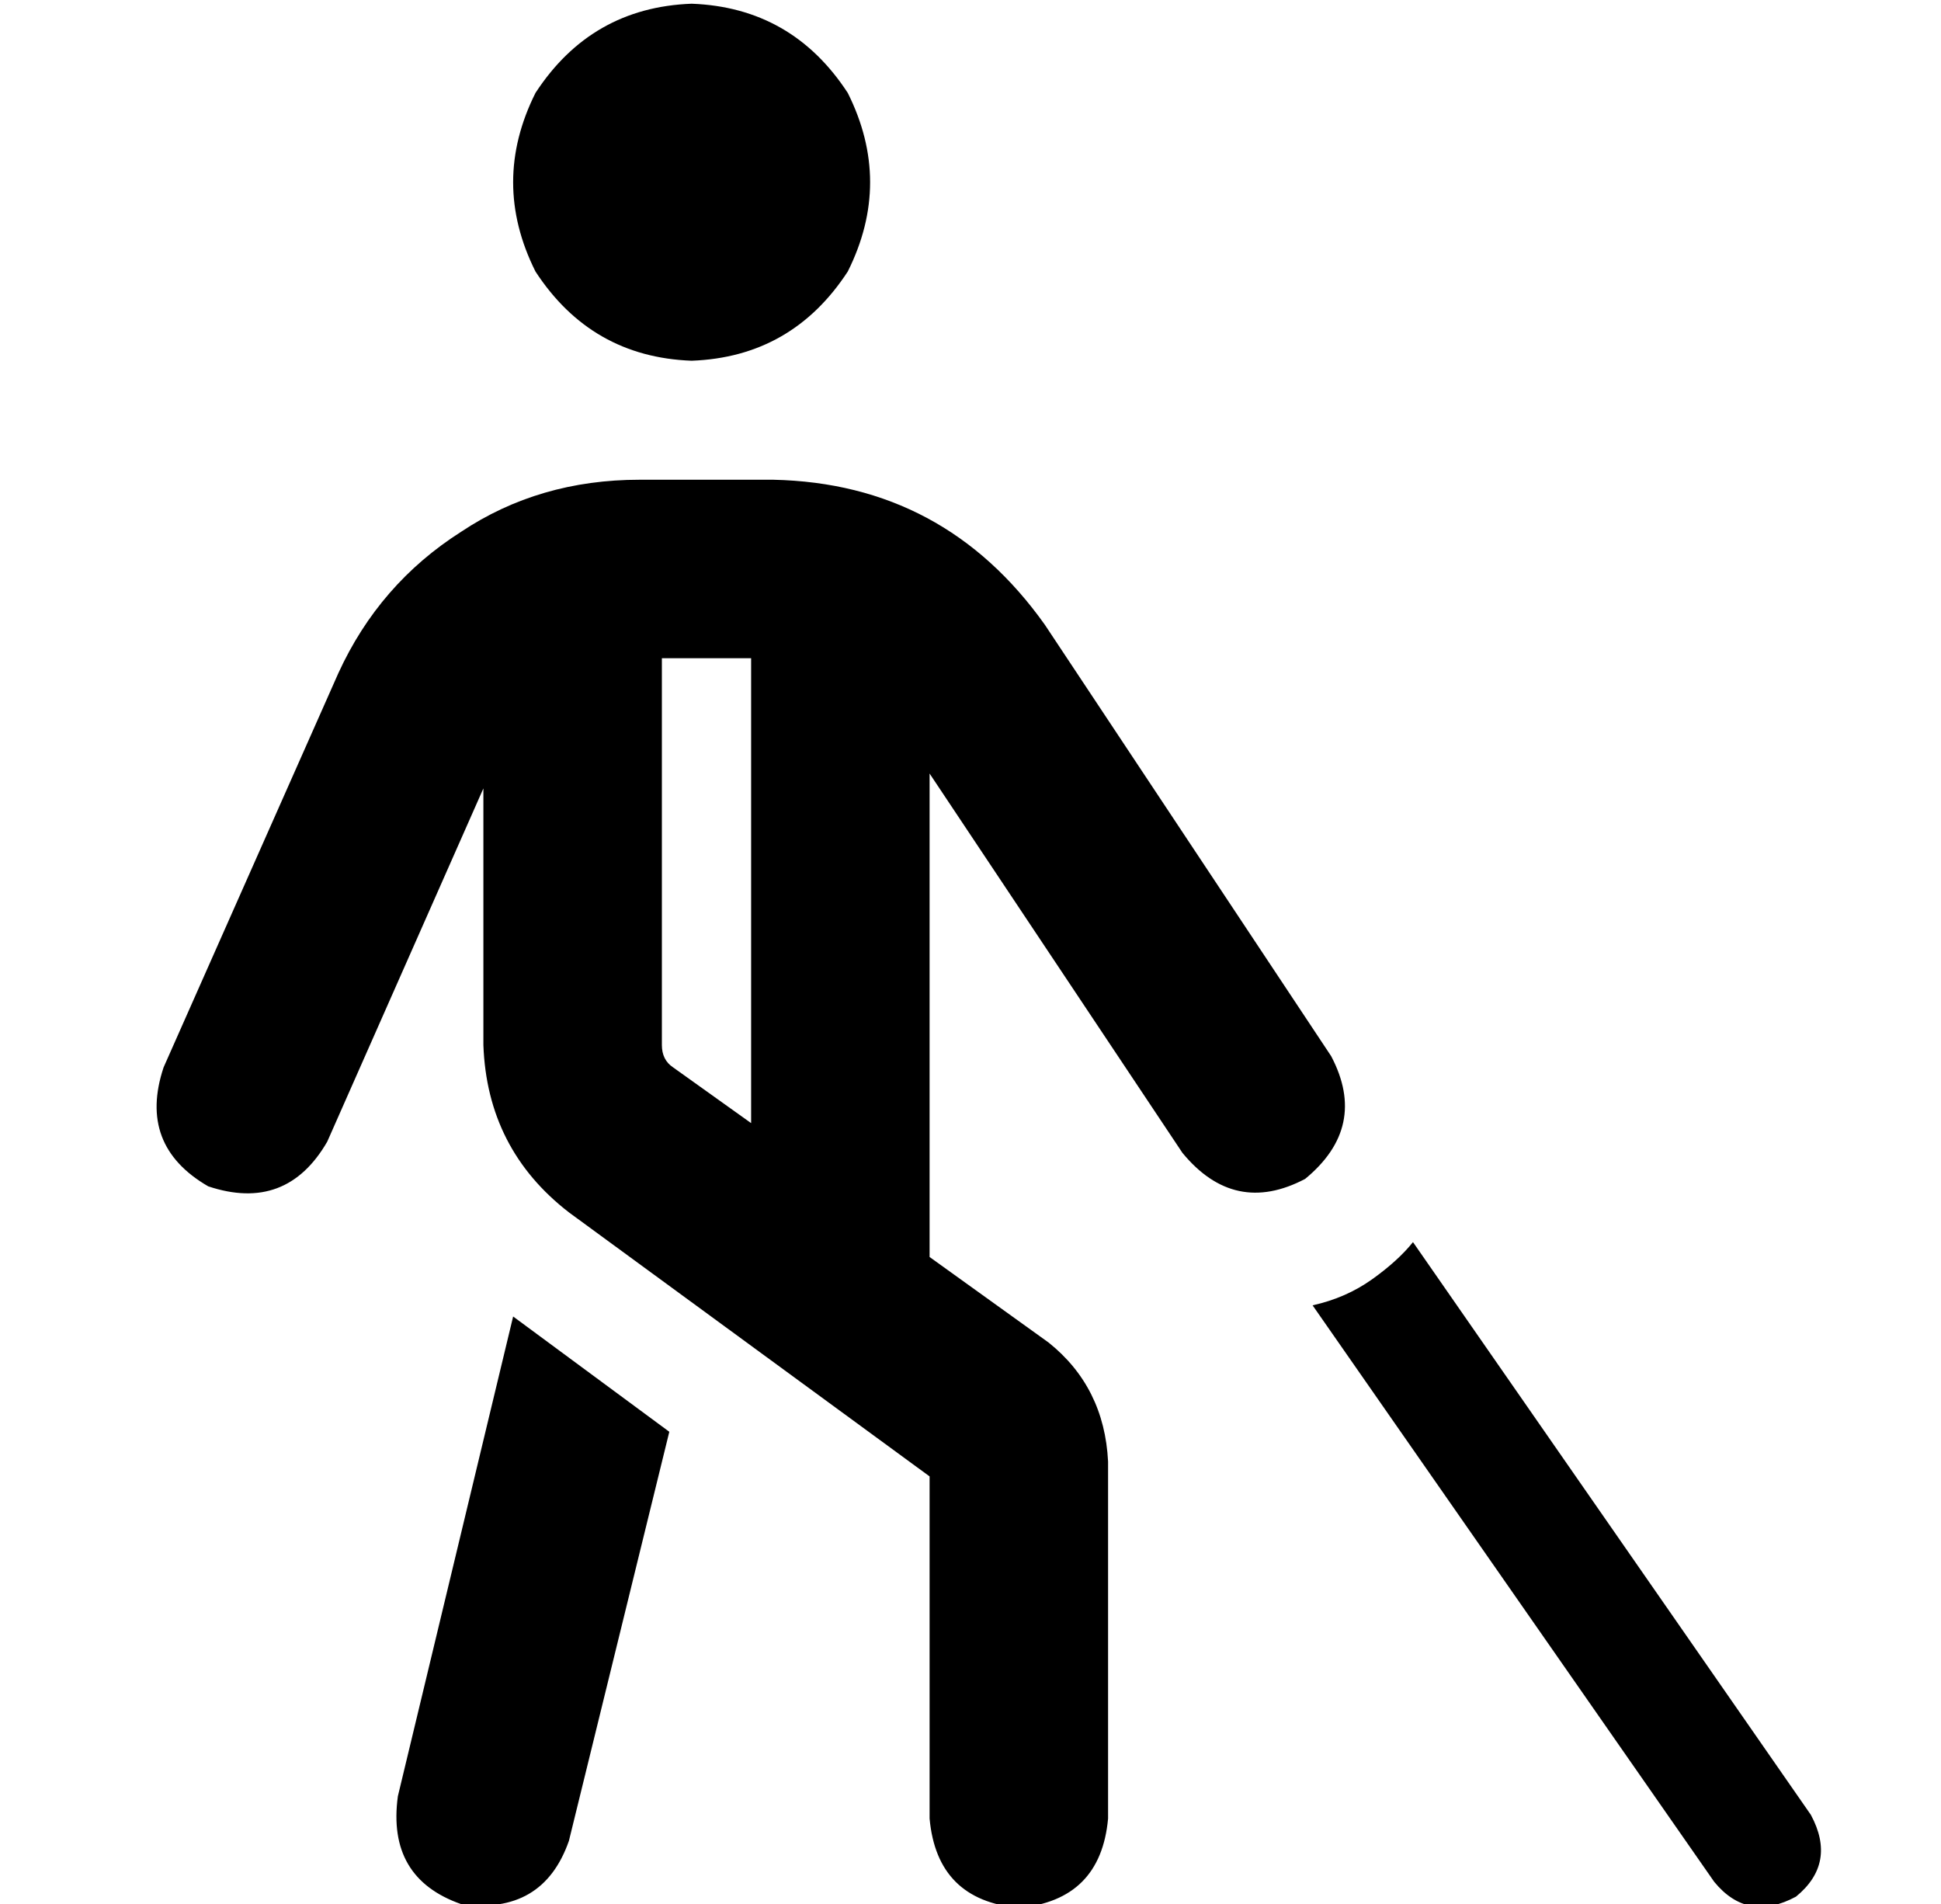 <?xml version="1.0" standalone="no"?>
<!DOCTYPE svg PUBLIC "-//W3C//DTD SVG 1.1//EN" "http://www.w3.org/Graphics/SVG/1.1/DTD/svg11.dtd" >
<svg xmlns="http://www.w3.org/2000/svg" xmlns:xlink="http://www.w3.org/1999/xlink" version="1.1" viewBox="-10 -40 522 512">
   <path fill="currentColor"
d="M176 57q27 -1 42 -24q12 -24 0 -48q-15 -23 -42 -24q-27 1 -42 24q-12 24 0 48q15 23 42 24v0zM162 89q-27 0 -48 14v0v0q-22 14 -33 38l-47 106v0q-7 21 12 32q21 7 32 -12l42 -95v0v69v0q1 28 23 45l97 71v0v92v0q2 22 24 24q22 -2 24 -24v-96v0q-1 -20 -16 -32
l-32 -23v0v-130v0l68 102v0q14 17 33 7q17 -14 7 -33l-77 -116v0q-27 -38 -73 -39h-36v0zM168 241v-104v104v-104h24v0v125v0l-21 -15v0q-3 -2 -3 -6v0zM343 311l108 155l-108 -155l108 155q9 11 22 4q11 -9 4 -22l-107 -154v0q-4 5 -11 10t-16 7v0zM97 443q-3 22 17 29
q22 3 29 -17l27 -110v0l-42 -31v0l-31 129v0z" />
</svg>
